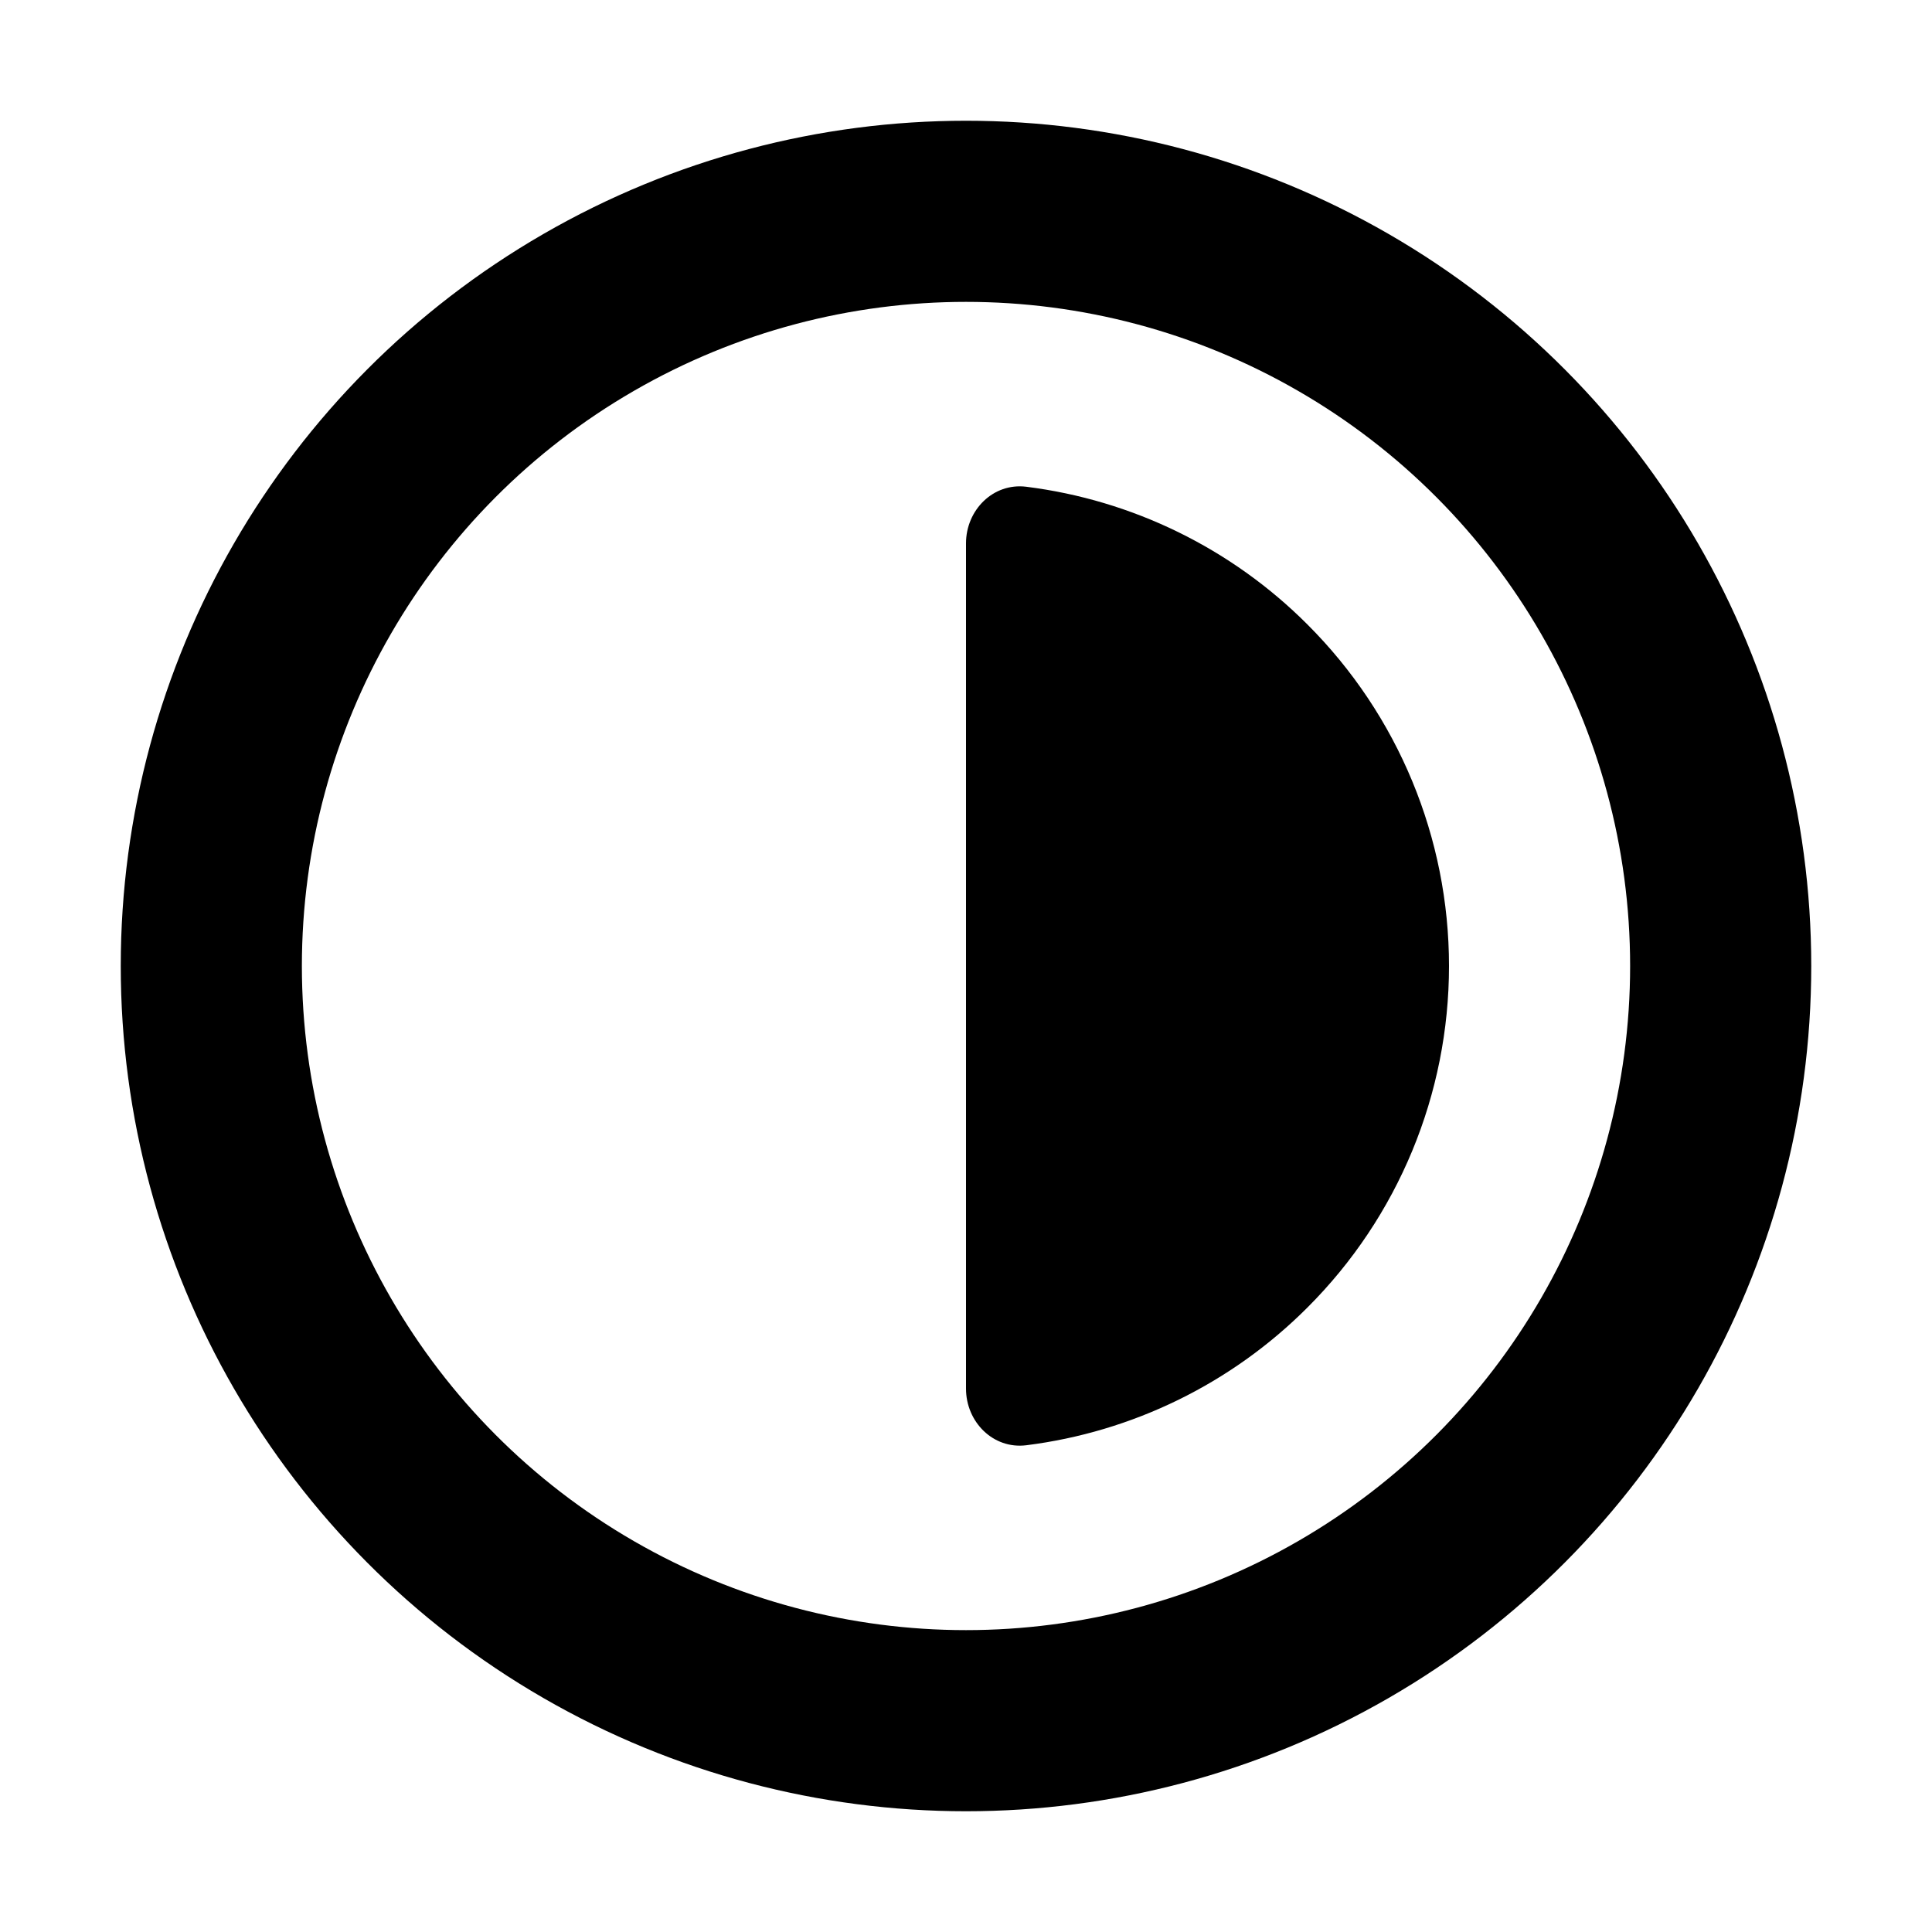 <svg  viewBox="0 0 16 16" fill="none" xmlns="http://www.w3.org/2000/svg">
<circle cx="8" cy="8" r="6.25" stroke="currentColor" stroke-width="1.5" stroke-linecap="round" stroke-linejoin="round"/>
<path d="M8 4.5C8 4.224 8.225 3.997 8.499 4.031C9.376 4.141 10.197 4.54 10.828 5.172C11.579 5.922 12 6.939 12 8C12 9.061 11.579 10.078 10.828 10.828C10.197 11.46 9.376 11.859 8.499 11.969C8.225 12.003 8 11.776 8 11.5L8 8L8 4.5Z" fill="currentColor"/>
</svg>
